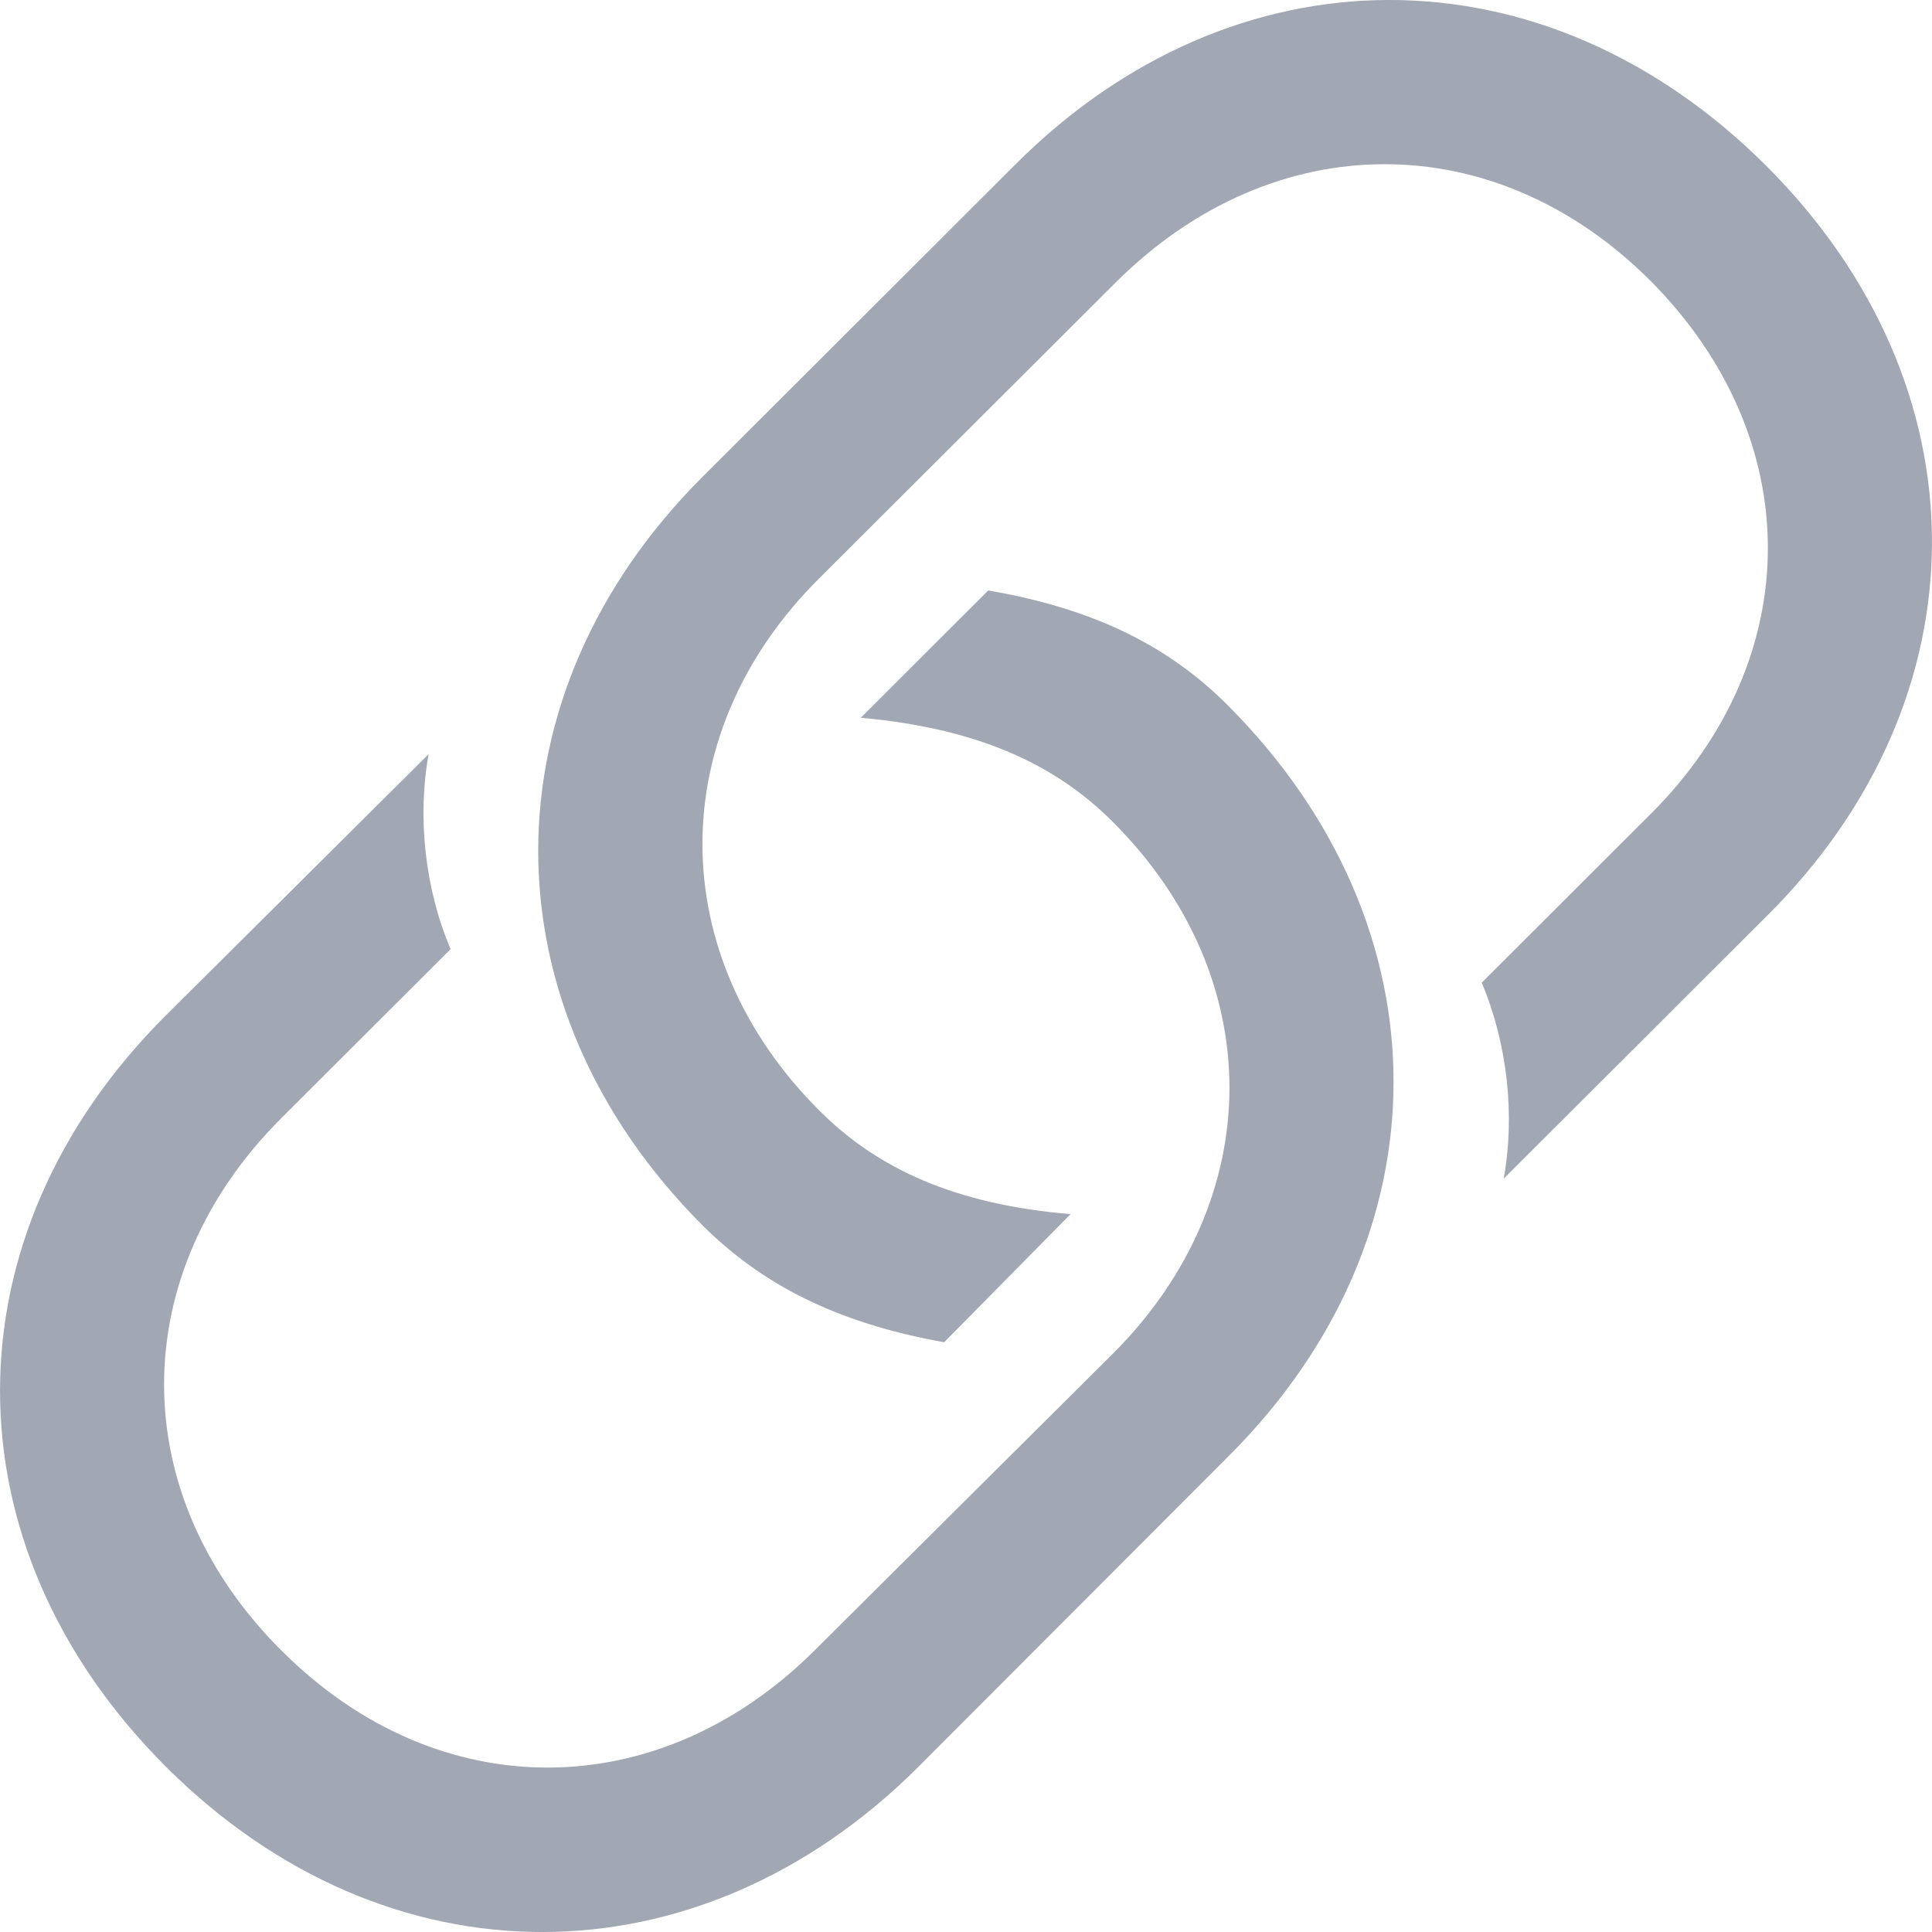 <svg width="16" height="16" viewBox="0 0 16 16" fill="none" xmlns="http://www.w3.org/2000/svg">
<path d="M7.819 11.116L8.866 10.055C7.914 9.975 7.271 9.682 6.787 9.199C5.494 7.908 5.494 6.07 6.787 4.787L9.247 2.332C10.549 1.041 12.374 1.033 13.667 2.324C14.968 3.631 14.96 5.452 13.675 6.736L12.271 8.138C12.485 8.645 12.548 9.239 12.453 9.761L14.635 7.583C16.452 5.777 16.46 3.203 14.627 1.373C12.786 -0.464 10.215 -0.449 8.406 1.365L5.819 3.948C4.01 5.753 3.994 8.328 5.827 10.157C6.295 10.617 6.891 10.95 7.819 11.116ZM8.184 4.89L7.129 5.944C8.089 6.031 8.732 6.324 9.208 6.799C10.509 8.09 10.501 9.928 9.216 11.211L6.748 13.666C5.454 14.957 3.629 14.965 2.336 13.674C1.027 12.375 1.042 10.546 2.328 9.262L3.732 7.86C3.518 7.361 3.455 6.759 3.55 6.245L1.368 8.415C-0.449 10.229 -0.465 12.795 1.376 14.633C3.209 16.462 5.78 16.447 7.597 14.641L10.176 12.058C11.993 10.245 12.001 7.678 10.168 5.841C9.708 5.381 9.112 5.049 8.184 4.89Z" fill="#A1A7B3"/>
</svg>
